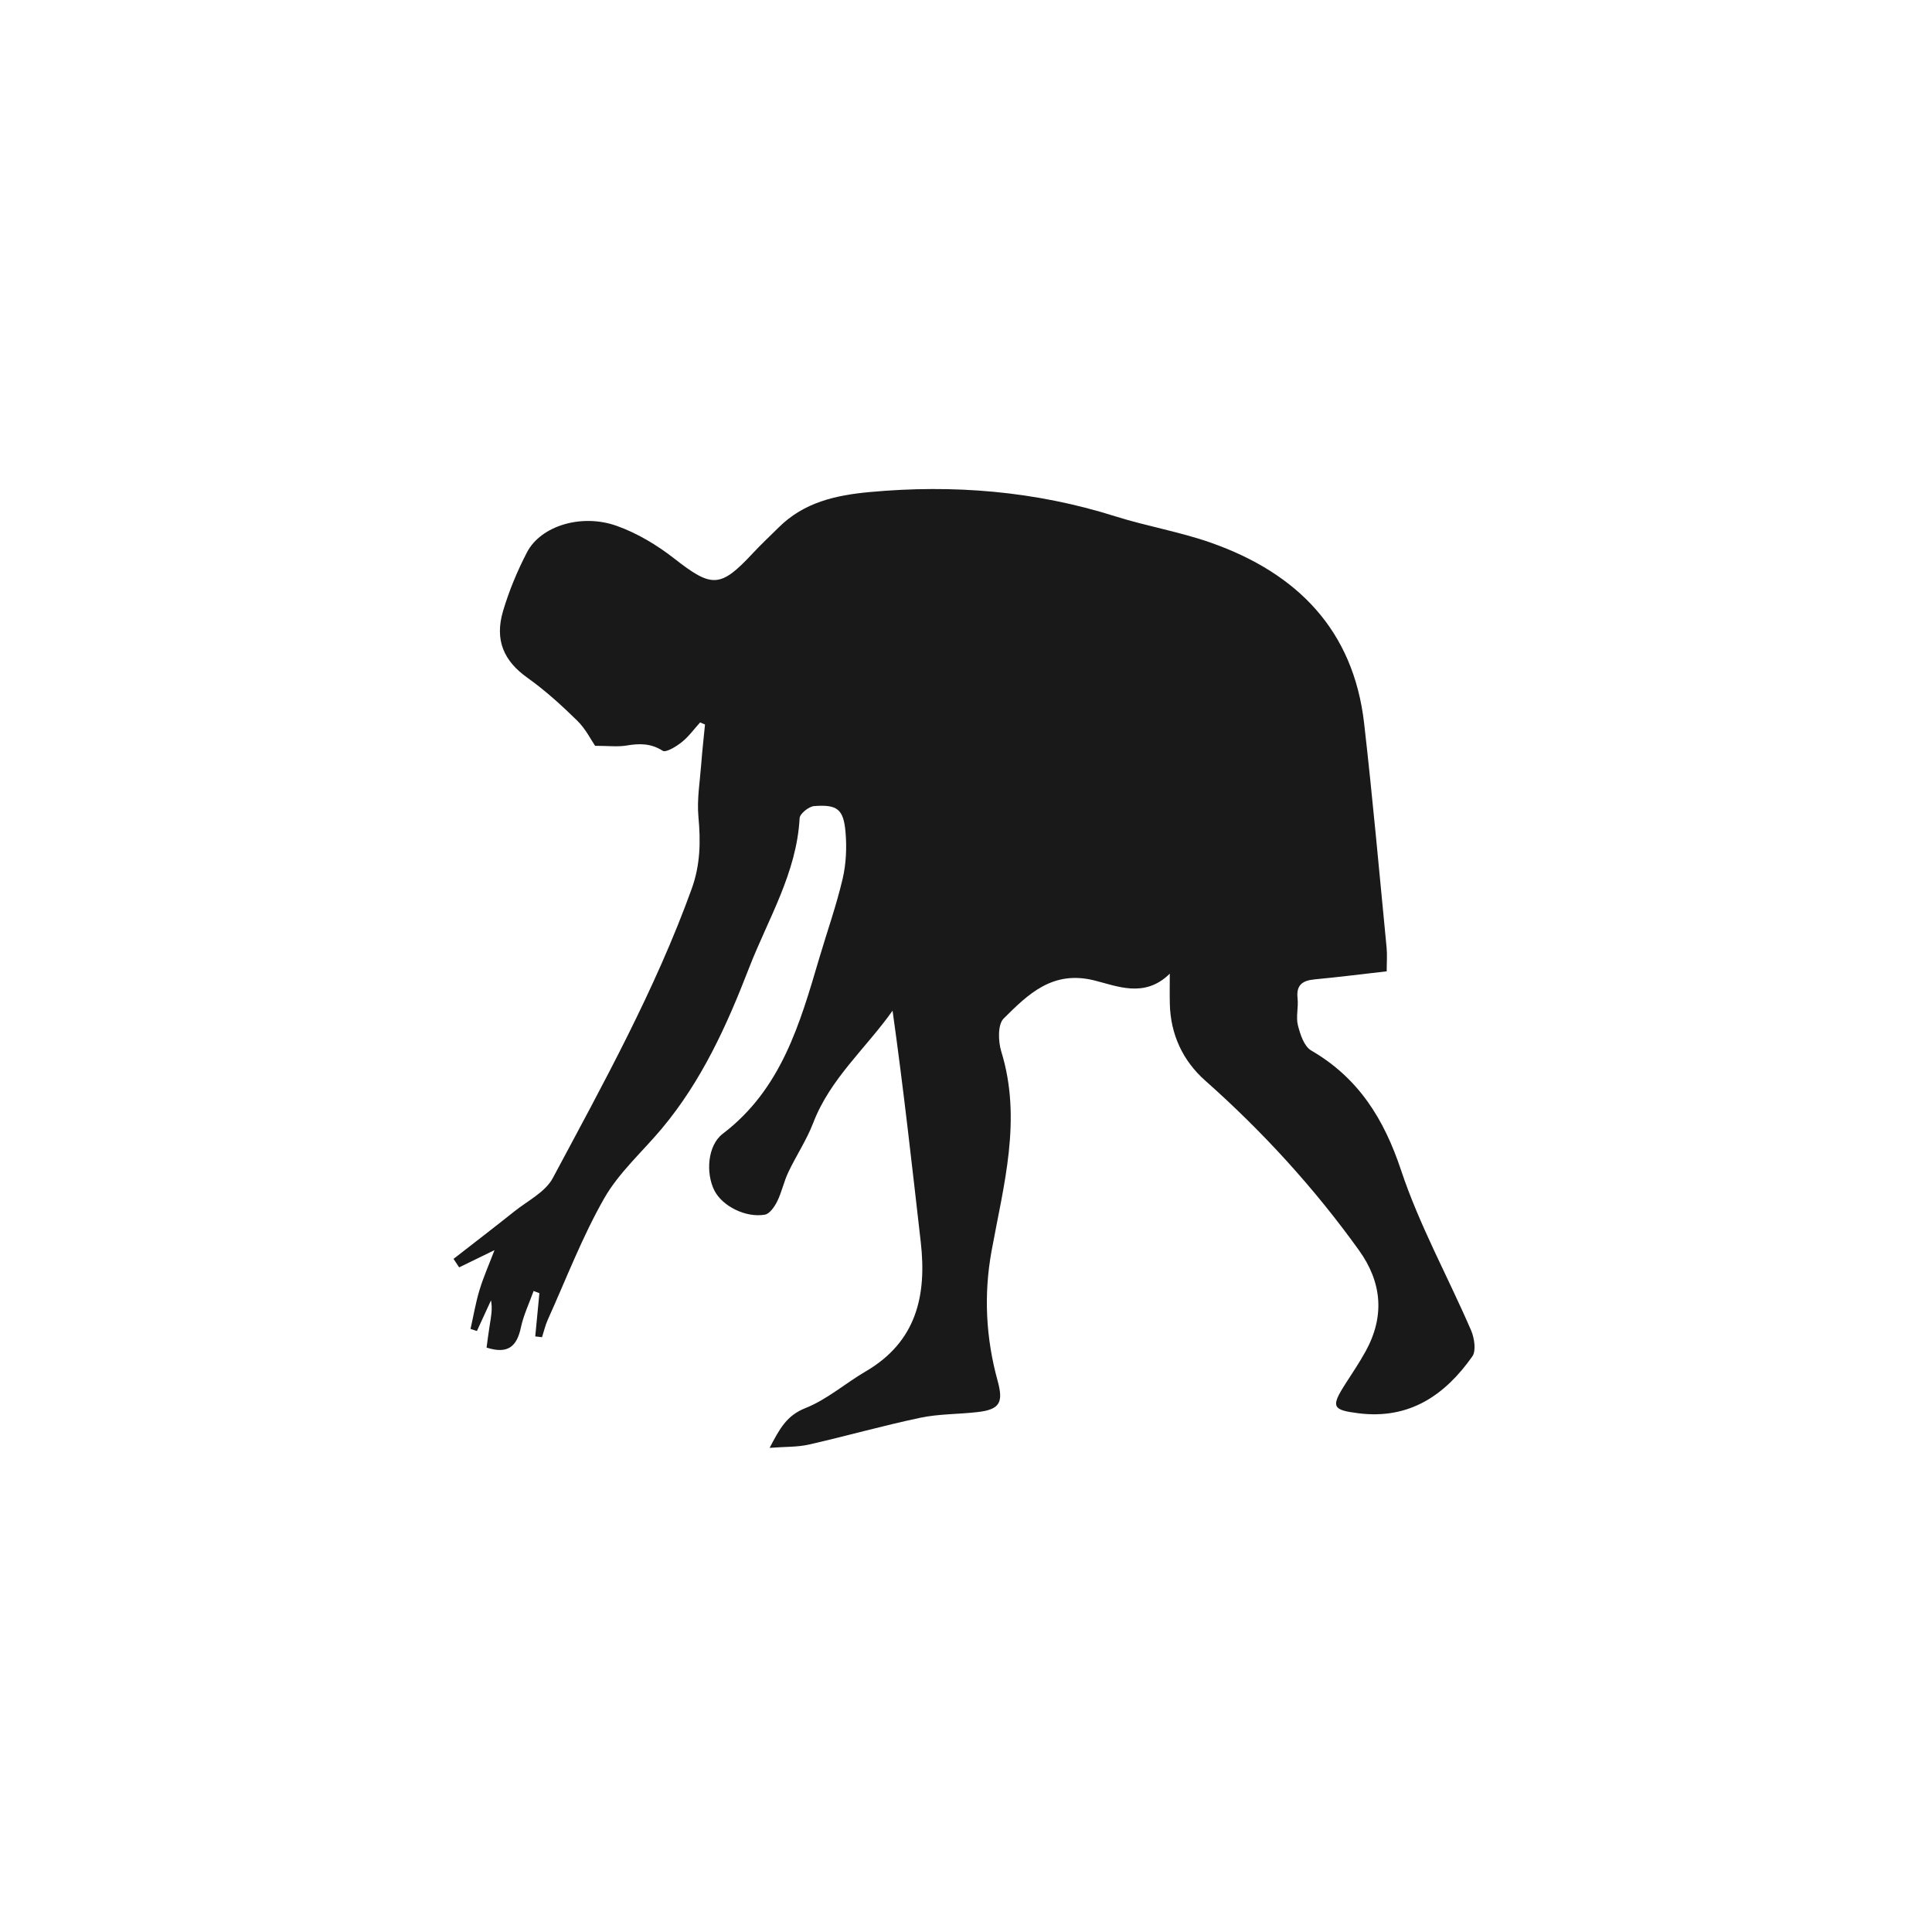 <?xml version="1.0" encoding="utf-8"?>
<!-- Generator: Adobe Illustrator 16.0.0, SVG Export Plug-In . SVG Version: 6.00 Build 0)  -->
<!DOCTYPE svg PUBLIC "-//W3C//DTD SVG 1.1//EN" "http://www.w3.org/Graphics/SVG/1.1/DTD/svg11.dtd">
<svg version="1.1" id="图层_1" xmlns="http://www.w3.org/2000/svg" xmlns:xlink="http://www.w3.org/1999/xlink" x="0px" y="0px"
	 width="500px" height="500px" viewBox="0 0 500 500" enable-background="new 0 0 500 500" xml:space="preserve">
<path fill="#191919" d="M302.74,251.982c-6.537,6.451-13.664,3.186-19.645,1.723c-10.74-2.627-17.063,3.641-23.353,9.893
	c-1.556,1.545-1.423,5.912-0.613,8.533c5.427,17.592,0.593,34.563-2.521,51.672c-2.055,11.299-1.463,22.5,1.584,33.574
	c1.554,5.645,0.503,7.395-5.135,8.061c-4.95,0.584-10.025,0.455-14.872,1.476c-9.684,2.035-19.223,4.756-28.878,6.946
	c-2.948,0.668-6.078,0.533-10.13,0.845c2.615-4.978,4.404-8.363,9.261-10.289c5.584-2.215,10.347-6.427,15.621-9.508
	c13.09-7.646,15.819-19.57,14.235-33.435c-2.272-19.893-4.474-39.793-7.298-59.908c-6.9,9.75-16.143,17.586-20.531,29.021
	c-1.704,4.438-4.411,8.482-6.458,12.801c-1.143,2.41-1.678,5.111-2.854,7.5c-0.685,1.389-1.953,3.248-3.207,3.467
	c-5.008,0.867-11.002-2.239-13.044-6.217c-2.272-4.424-1.851-11.68,2.161-14.732c15.133-11.512,19.953-28.45,24.952-45.399
	c2.02-6.848,4.421-13.6,6.05-20.537c0.918-3.908,1.105-8.145,0.752-12.158c-0.523-5.92-2.137-7.138-8.109-6.699
	c-1.379,0.101-3.705,1.972-3.767,3.127c-0.765,14.248-8.206,26.136-13.151,38.929c-5.727,14.815-12.225,29.104-22.503,41.392
	c-5.021,6.002-11.104,11.381-14.919,18.063c-5.697,9.982-9.834,20.855-14.583,31.373c-0.657,1.455-1.015,3.043-1.511,4.57
	c-0.584-0.068-1.17-0.138-1.754-0.205c0.357-3.73,0.716-7.461,1.074-11.189c-0.499-0.189-0.998-0.379-1.497-0.568
	c-1.128,3.154-2.606,6.236-3.302,9.484c-1.014,4.73-3.213,6.977-8.876,5.166c0.262-1.877,0.509-3.916,0.839-5.941
	c0.326-2.014,0.736-4.016,0.311-6.281c-1.216,2.644-2.432,5.285-3.646,7.927c-0.551-0.177-1.103-0.354-1.654-0.531
	c0.759-3.36,1.328-6.778,2.326-10.067c1.03-3.39,2.479-6.652,3.881-10.326c-3.379,1.646-6.262,3.051-9.145,4.457
	c-0.488-0.73-0.976-1.461-1.463-2.193c5.248-4.088,10.533-8.129,15.73-12.279c3.452-2.758,8.025-5.008,9.96-8.627
	c13.061-24.428,26.495-48.701,35.957-74.885c2.233-6.182,2.331-12.215,1.738-18.604c-0.417-4.504,0.386-9.128,0.727-13.692
	c0.255-3.41,0.644-6.812,0.972-10.216c-0.421-0.179-0.842-0.356-1.264-0.534c-1.564,1.724-2.951,3.67-4.748,5.1
	c-1.433,1.139-4.086,2.779-4.948,2.231c-3.08-1.955-6.013-1.911-9.347-1.352c-2.309,0.388-4.734,0.074-8.137,0.074
	c-1-1.448-2.432-4.364-4.62-6.508c-4.06-3.978-8.316-7.847-12.937-11.134c-5.986-4.258-8.529-9.651-6.248-17.294
	c1.559-5.221,3.68-10.355,6.205-15.186c3.525-6.741,13.975-10.057,23.138-6.819c5.345,1.889,10.492,4.99,14.984,8.499
	c9.683,7.563,11.878,7.645,20.275-1.376c2.155-2.314,4.476-4.473,6.72-6.704c6.527-6.492,14.705-8.337,23.576-9.154
	c21.621-1.992,42.762-0.269,63.526,6.28c8.217,2.593,16.822,4.022,24.928,6.896c22.107,7.839,36.707,22.488,39.478,46.688
	c2.211,19.306,3.93,38.668,5.813,58.01c0.189,1.953,0.025,3.939,0.025,6.164c-6.477,0.735-12.523,1.508-18.592,2.076
	c-3.158,0.297-4.873,1.405-4.472,4.942c0.263,2.301-0.467,4.777,0.089,6.959c0.6,2.353,1.604,5.443,3.428,6.502
	c12.229,7.103,18.826,17.652,23.268,31c4.736,14.228,12.119,27.564,18.103,41.396c0.864,2.002,1.383,5.31,0.334,6.793
	c-7.105,10.06-16.308,16.353-29.451,14.707c-6.75-0.847-7.213-1.644-3.428-7.556c1.791-2.797,3.664-5.557,5.262-8.463
	c4.984-9.065,4.271-17.83-1.732-26.19c-11.598-16.147-24.911-30.709-39.801-43.912c-5.754-5.103-8.951-11.914-9.133-19.834
	C302.689,257.189,302.74,254.586,302.74,251.982z"/>
</svg>
